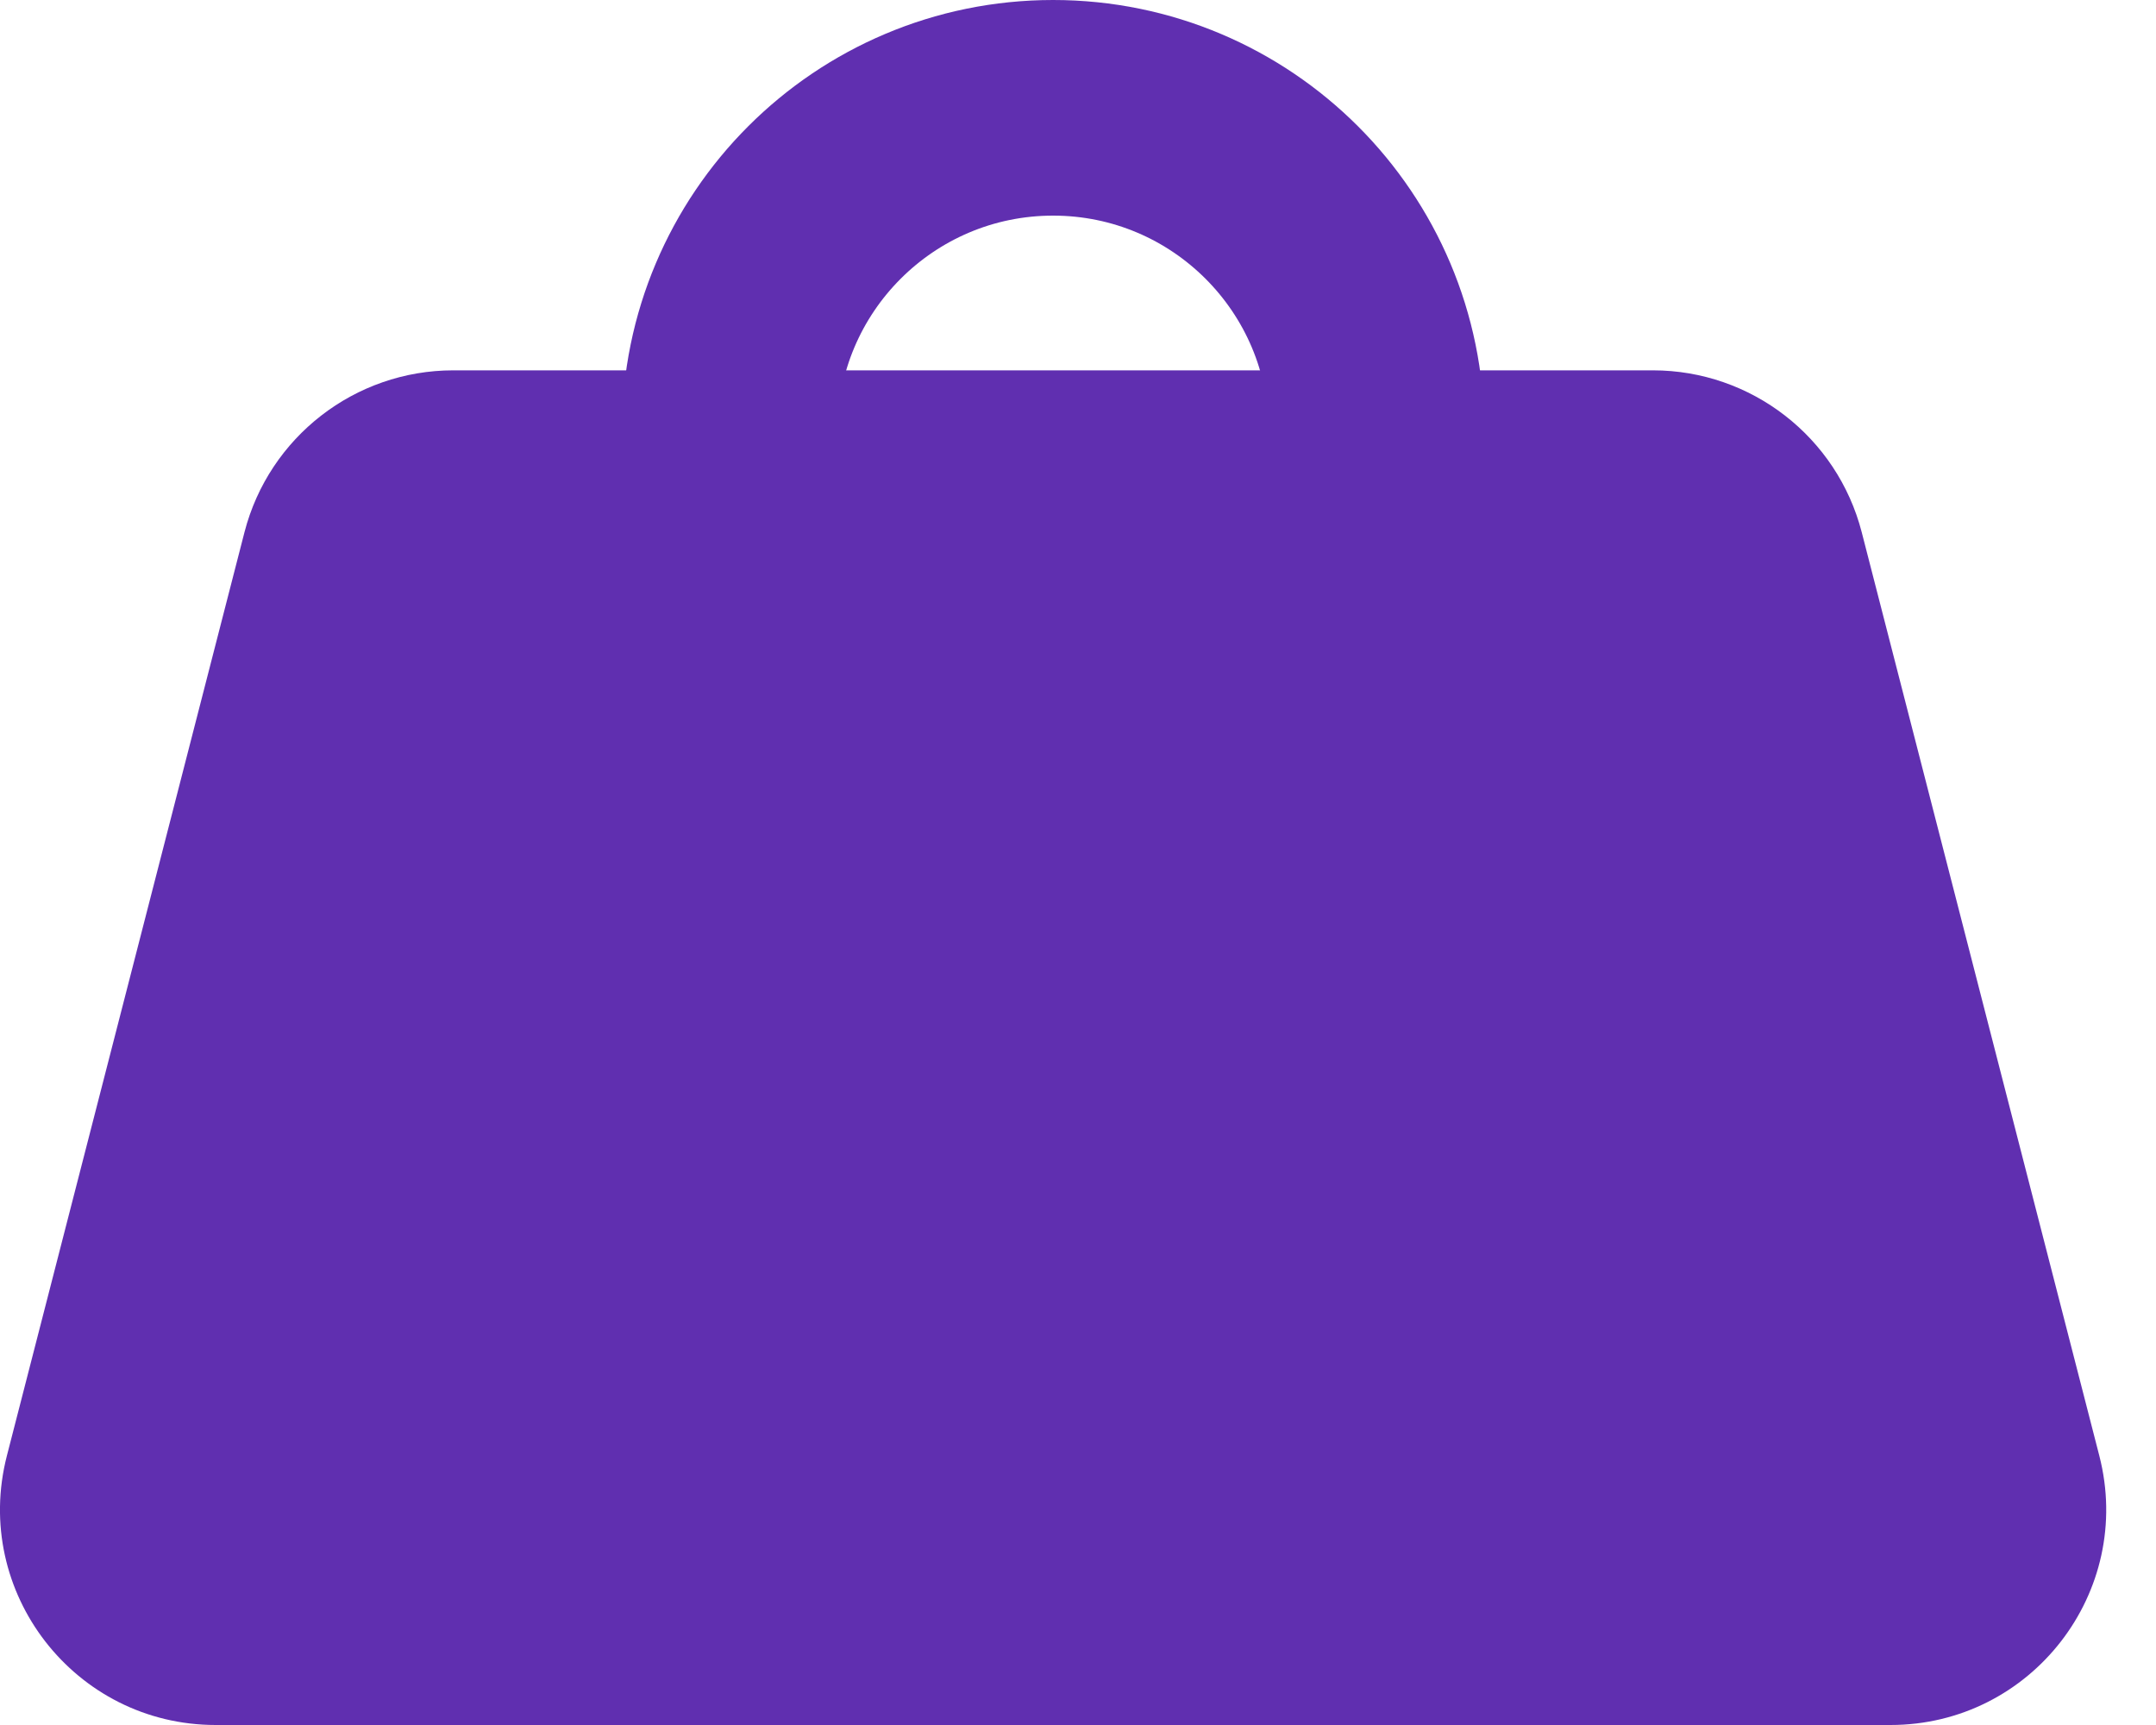<svg width="20" height="16" viewBox="0 0 20 16" fill="none" xmlns="http://www.w3.org/2000/svg">
<path d="M9.769 7C11.426 7 12.769 5.657 12.769 4C12.769 2.343 11.426 1 9.769 1C8.112 1 6.769 2.343 6.769 4C6.769 5.657 8.112 7 9.769 7Z" stroke="#602FB0" stroke-width="2"/>
<path d="M2.268 4.936C2.496 4.053 3.293 3.435 4.205 3.435H15.333C16.245 3.435 17.042 4.053 17.27 4.936L19.474 13.502C19.8 14.767 18.844 16 17.537 16H2.001C0.694 16 -0.262 14.767 0.064 13.502L2.268 4.936Z" fill="#602FB0"/>
</svg>
